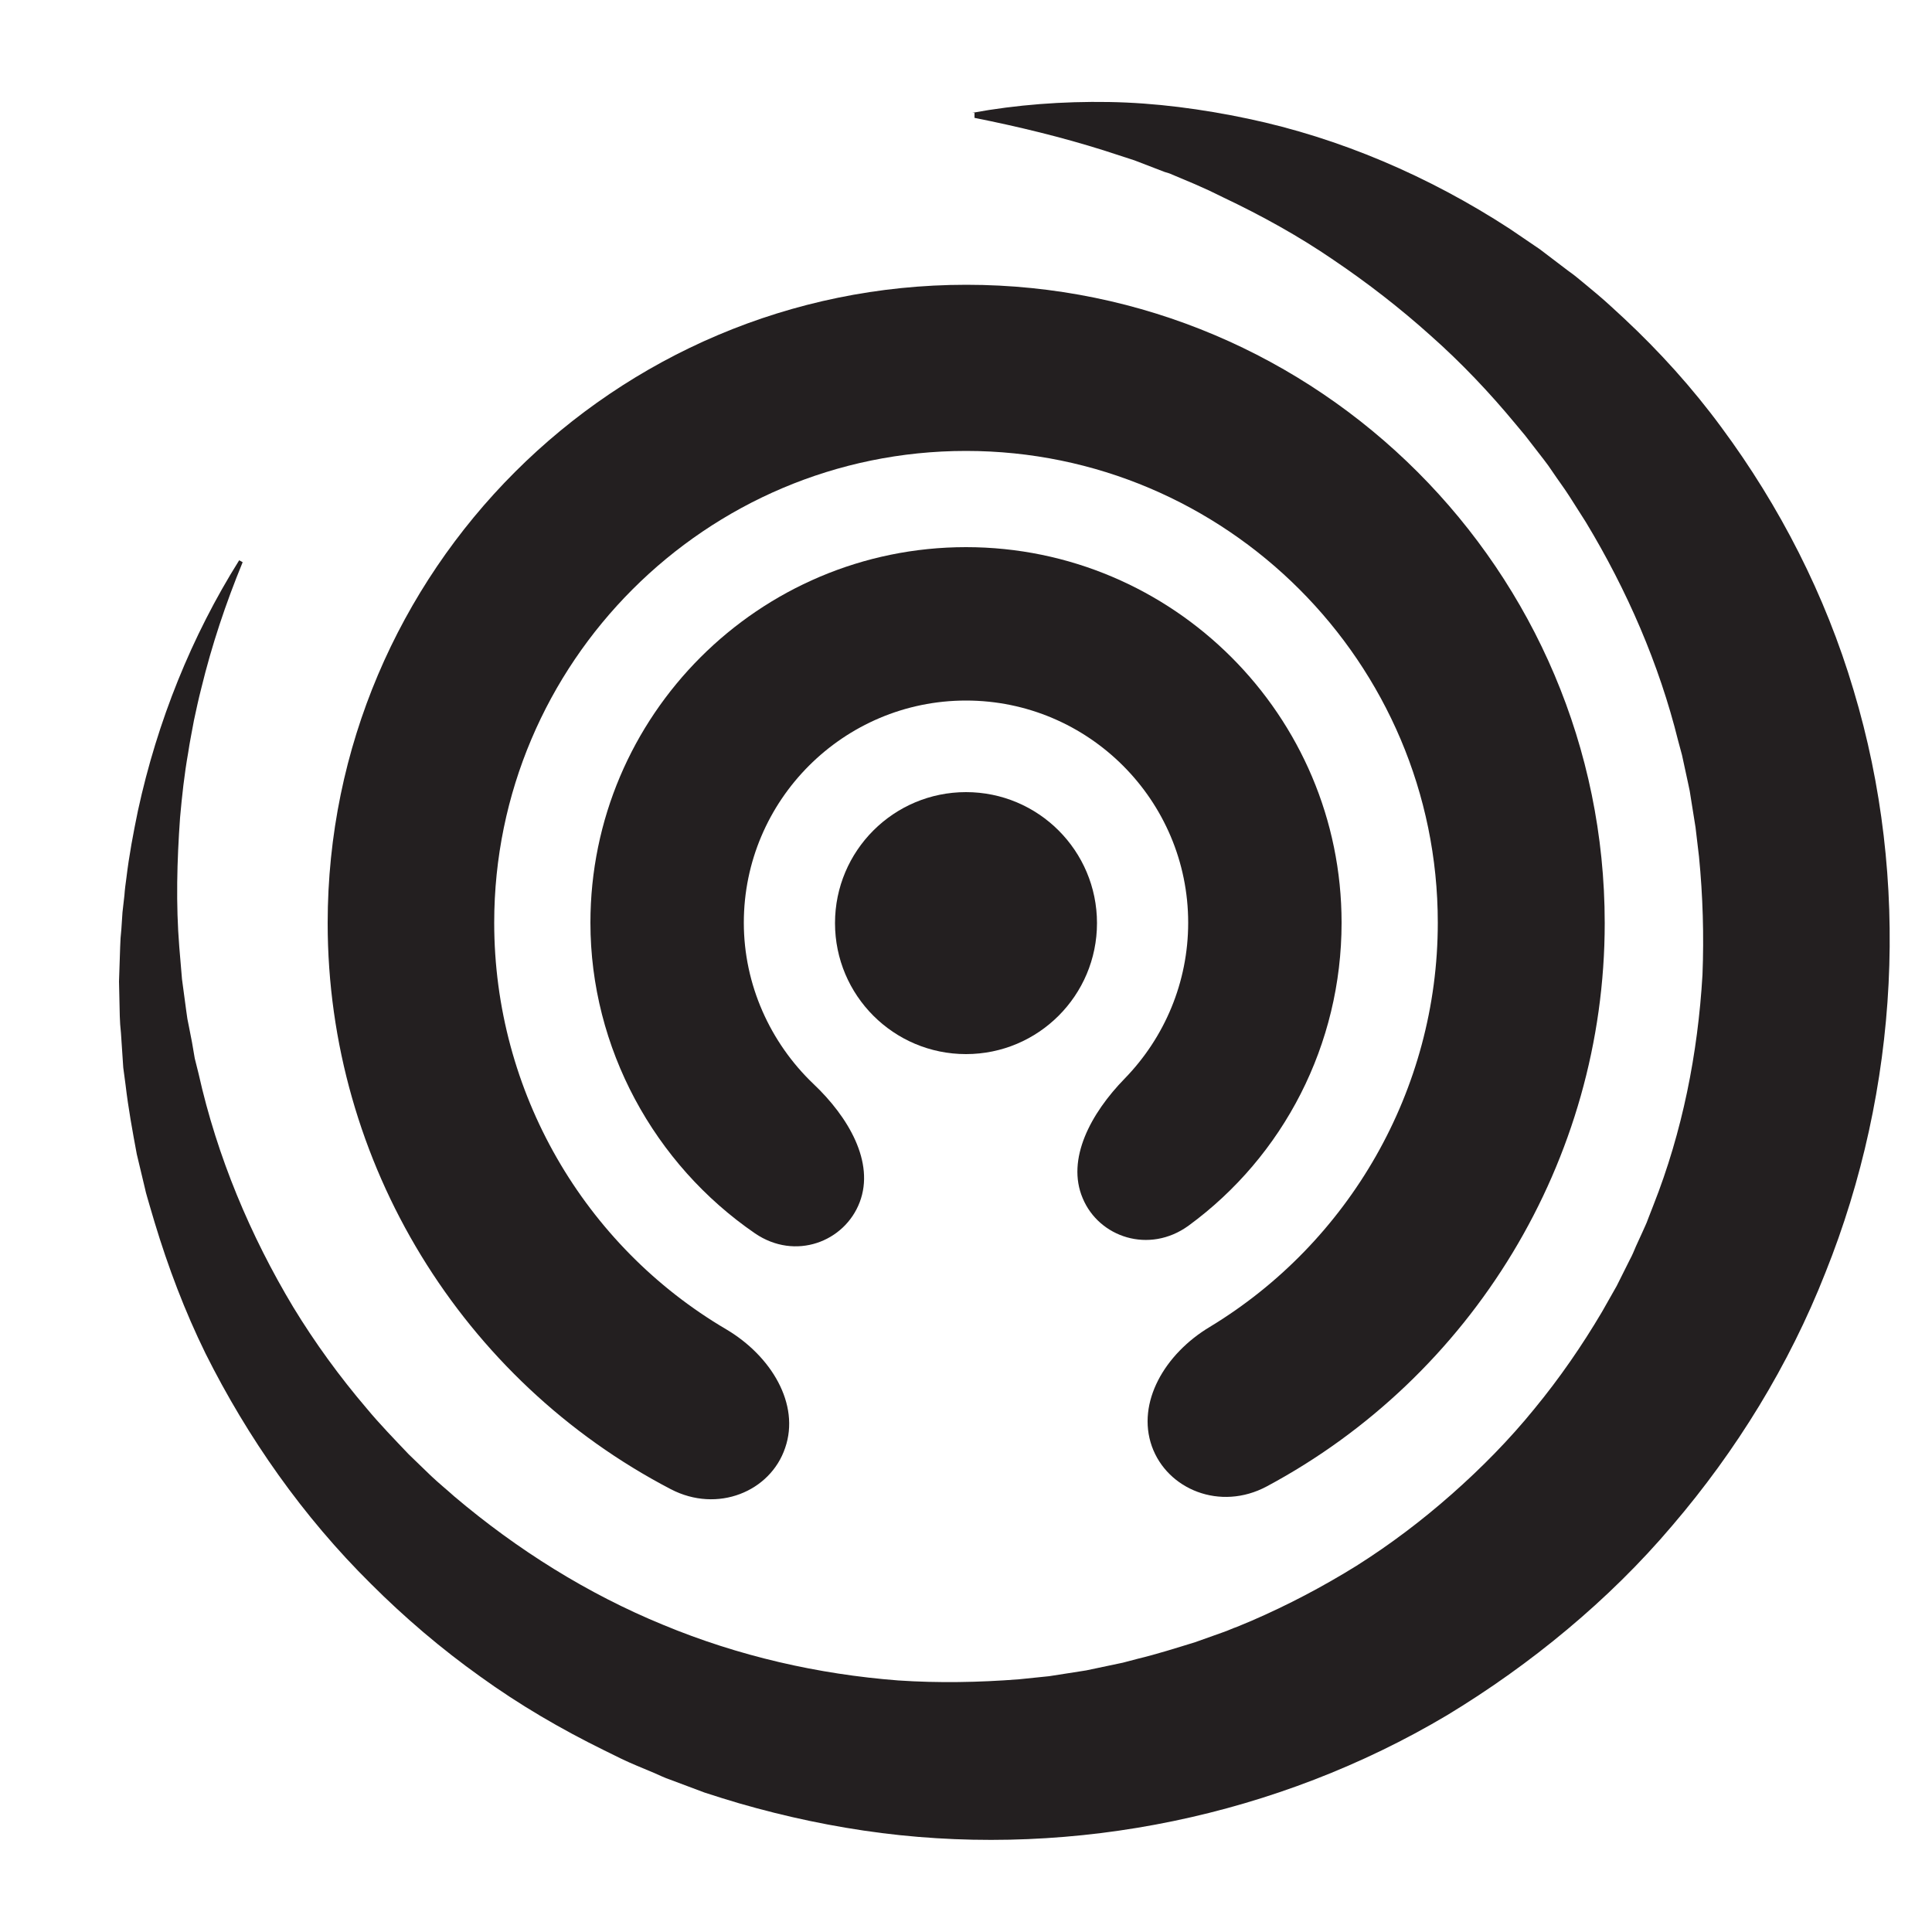 <?xml version="1.0" encoding="utf-8"?>
<!-- Generator: Adobe Illustrator 21.0.1, SVG Export Plug-In . SVG Version: 6.00 Build 0)  -->
<svg version="1.1" id="Layer_1" xmlns="http://www.w3.org/2000/svg" xmlns:xlink="http://www.w3.org/1999/xlink" x="0px" y="0px"
	 viewBox="0 0 500 500" style="enable-background:new 0 0 500 500;" xml:space="preserve">
<style type="text/css">
	.st0{fill:#231F20;}
</style>
<g>
	<path class="st0" d="M251.6,29.2c11.5-2.1,23.4-3,35.4-2.8c12,0.2,24,1.8,35.9,4.3c23.8,5,46.9,14.9,67.8,28.5l7.8,5.3l7.5,5.7
		c1.3,0.9,2.5,1.9,3.7,2.9l3.6,3c2.4,2,4.7,4.2,7,6.3c9.2,8.6,17.7,18,25.2,28.2c15.1,20.4,26.9,43.4,34.2,68
		c14.8,49.2,11.8,103.2-7.3,150.8c-9.4,23.9-23,46-39.6,65.4c-8.3,9.8-17.4,18.7-27.2,26.9c-9.8,8.2-20.2,15.6-31.1,22.2
		c-43.9,26.1-96.3,36.8-146.3,30.5c-12.5-1.6-24.8-4.2-36.9-7.7c-3-0.9-6-1.8-9-2.8l-8.8-3.3c-1.5-0.5-2.9-1.2-4.3-1.8l-4.3-1.8
		c-2.9-1.2-5.7-2.6-8.5-4c-11.2-5.5-22-11.8-32.1-19.1c-10.1-7.2-19.6-15.3-28.3-24c-17.6-17.4-31.9-37.8-42.8-59.6
		c-5.4-11-9.7-22.4-13.2-34l-1.3-4.4c-0.4-1.5-0.9-2.9-1.2-4.4l-2.1-8.8c-1.1-5.9-2.2-11.9-2.9-17.9l-0.6-4.5l-0.3-4.5l-0.3-4.5
		l-0.2-2.2L31,263l-0.2-9l0.3-9l0.1-2.2l0.2-2.2l0.3-4.5l0.5-4.4c0.1-1.5,0.3-3,0.5-4.4c0.7-5.9,1.8-11.7,3-17.5
		c5-23.1,13.9-45.2,26.2-64.8l0.9,0.5c-4.4,10.7-8,21.5-10.7,32.6c-0.7,2.7-1.3,5.5-1.9,8.3c-0.5,2.8-1.1,5.6-1.5,8.4
		c-1,5.6-1.6,11.2-2.1,16.8c-0.8,11.2-1.1,22.4-0.2,33.5l0.7,8.3l1.1,8.2l0.3,2.1l0.4,2l0.8,4.1l0.7,4.1l1,4
		c4.8,21.5,13.4,41.9,24.5,60.4c5.6,9.2,12,18,19,26.2c3.4,4.1,7.2,8,10.9,11.9l5.8,5.6c1.9,1.8,4,3.5,6,5.3
		c16.3,13.8,34.5,25.2,54,33.2c19.5,8.1,40.1,12.8,60.9,14.4c10.4,0.7,20.9,0.5,31.2-0.3l7.8-0.8l7.7-1.2l1.9-0.3l1.9-0.4l3.8-0.8
		l3.8-0.8l3.8-1c5-1.2,10-2.8,14.9-4.3l7.3-2.6c1.2-0.4,2.4-1,3.6-1.4l3.6-1.5c9.5-4.1,18.6-8.9,27.3-14.3
		c8.7-5.5,16.9-11.7,24.6-18.5c7.7-6.8,14.9-14.1,21.4-22.1c6.5-7.9,12.3-16.3,17.5-25.1l3.8-6.7l3.4-6.8c0.6-1.1,1.1-2.3,1.6-3.5
		l1.6-3.5c0.5-1.2,1.1-2.3,1.5-3.5l1.4-3.6c7.5-19,11.5-39.2,12.7-59.6c0.4-10.2,0.1-20.4-0.9-30.6l-0.9-7.6l-1.2-7.5l-0.3-1.9
		l-0.4-1.9l-0.8-3.7l-0.8-3.7l-1-3.7c-4.9-19.8-13.2-38.9-23.9-56.6l-4.2-6.6c-1.4-2.2-3-4.3-4.4-6.4l-1.1-1.6l-1.2-1.6l-2.4-3.1
		c-0.8-1-1.6-2.1-2.4-3.1l-2.5-3c-6.7-8.1-14-15.8-21.9-22.8c-7.9-7.1-16.4-13.7-25.3-19.7c-8.9-6.1-18.5-11.4-28.4-16.1l-3.7-1.8
		c-1.3-0.6-2.5-1.1-3.8-1.7l-3.8-1.6l-1.9-0.8c-0.6-0.3-1.3-0.5-2-0.7c-2.6-1-5.2-2-7.8-3l-8-2.6c-10.8-3.4-21.9-6.1-33.4-8.4V29.2z
		"/>
</g>
<g>
	<circle class="st0" cx="250" cy="238.9" r="33.9"/>
	<path class="st0" d="M307.6,317.2c24.6-18,39.6-46.9,39.6-78.4c0-53.6-43.6-97.2-97.2-97.2s-97.2,43.6-97.2,97.2
		c0,32.4,16.5,62.5,42.6,80.4c10.4,7.1,23.2,2.2,27.1-8.1c3.9-10.3-2.9-22-12-30.6c-11.2-10.7-18-25.7-18-41.7
		c0-31.7,25.8-57.5,57.5-57.5c31.7,0,57.5,25.8,57.5,57.5c0,15.4-6.1,29.7-16.4,40.3c-8.8,9-15.2,20.9-10.9,31
		C284.4,320.2,297.4,324.6,307.6,317.2z"/>
	<path class="st0" d="M173.6,385.4c12.1,6.3,25.8,0.6,29.6-10.7c3.9-11.3-3.6-23.8-15.3-30.7c-36.7-21.6-60-61.4-60-105.2
		c0-67.3,54.8-122.1,122.1-122.1c67.3,0,122.1,54.8,122.1,122.1c0,43.3-23,82.8-59,104.6c-11.7,7-19,19.6-15,30.9
		c4,11.2,17.7,16.8,29.7,10.4c53.1-28.4,87.5-84.3,87.5-145.8c0-91.1-74.1-165.2-165.2-165.2S84.8,147.8,84.8,238.9
		C84.8,301.1,119.7,357.3,173.6,385.4z"/>
</g>
</svg>
